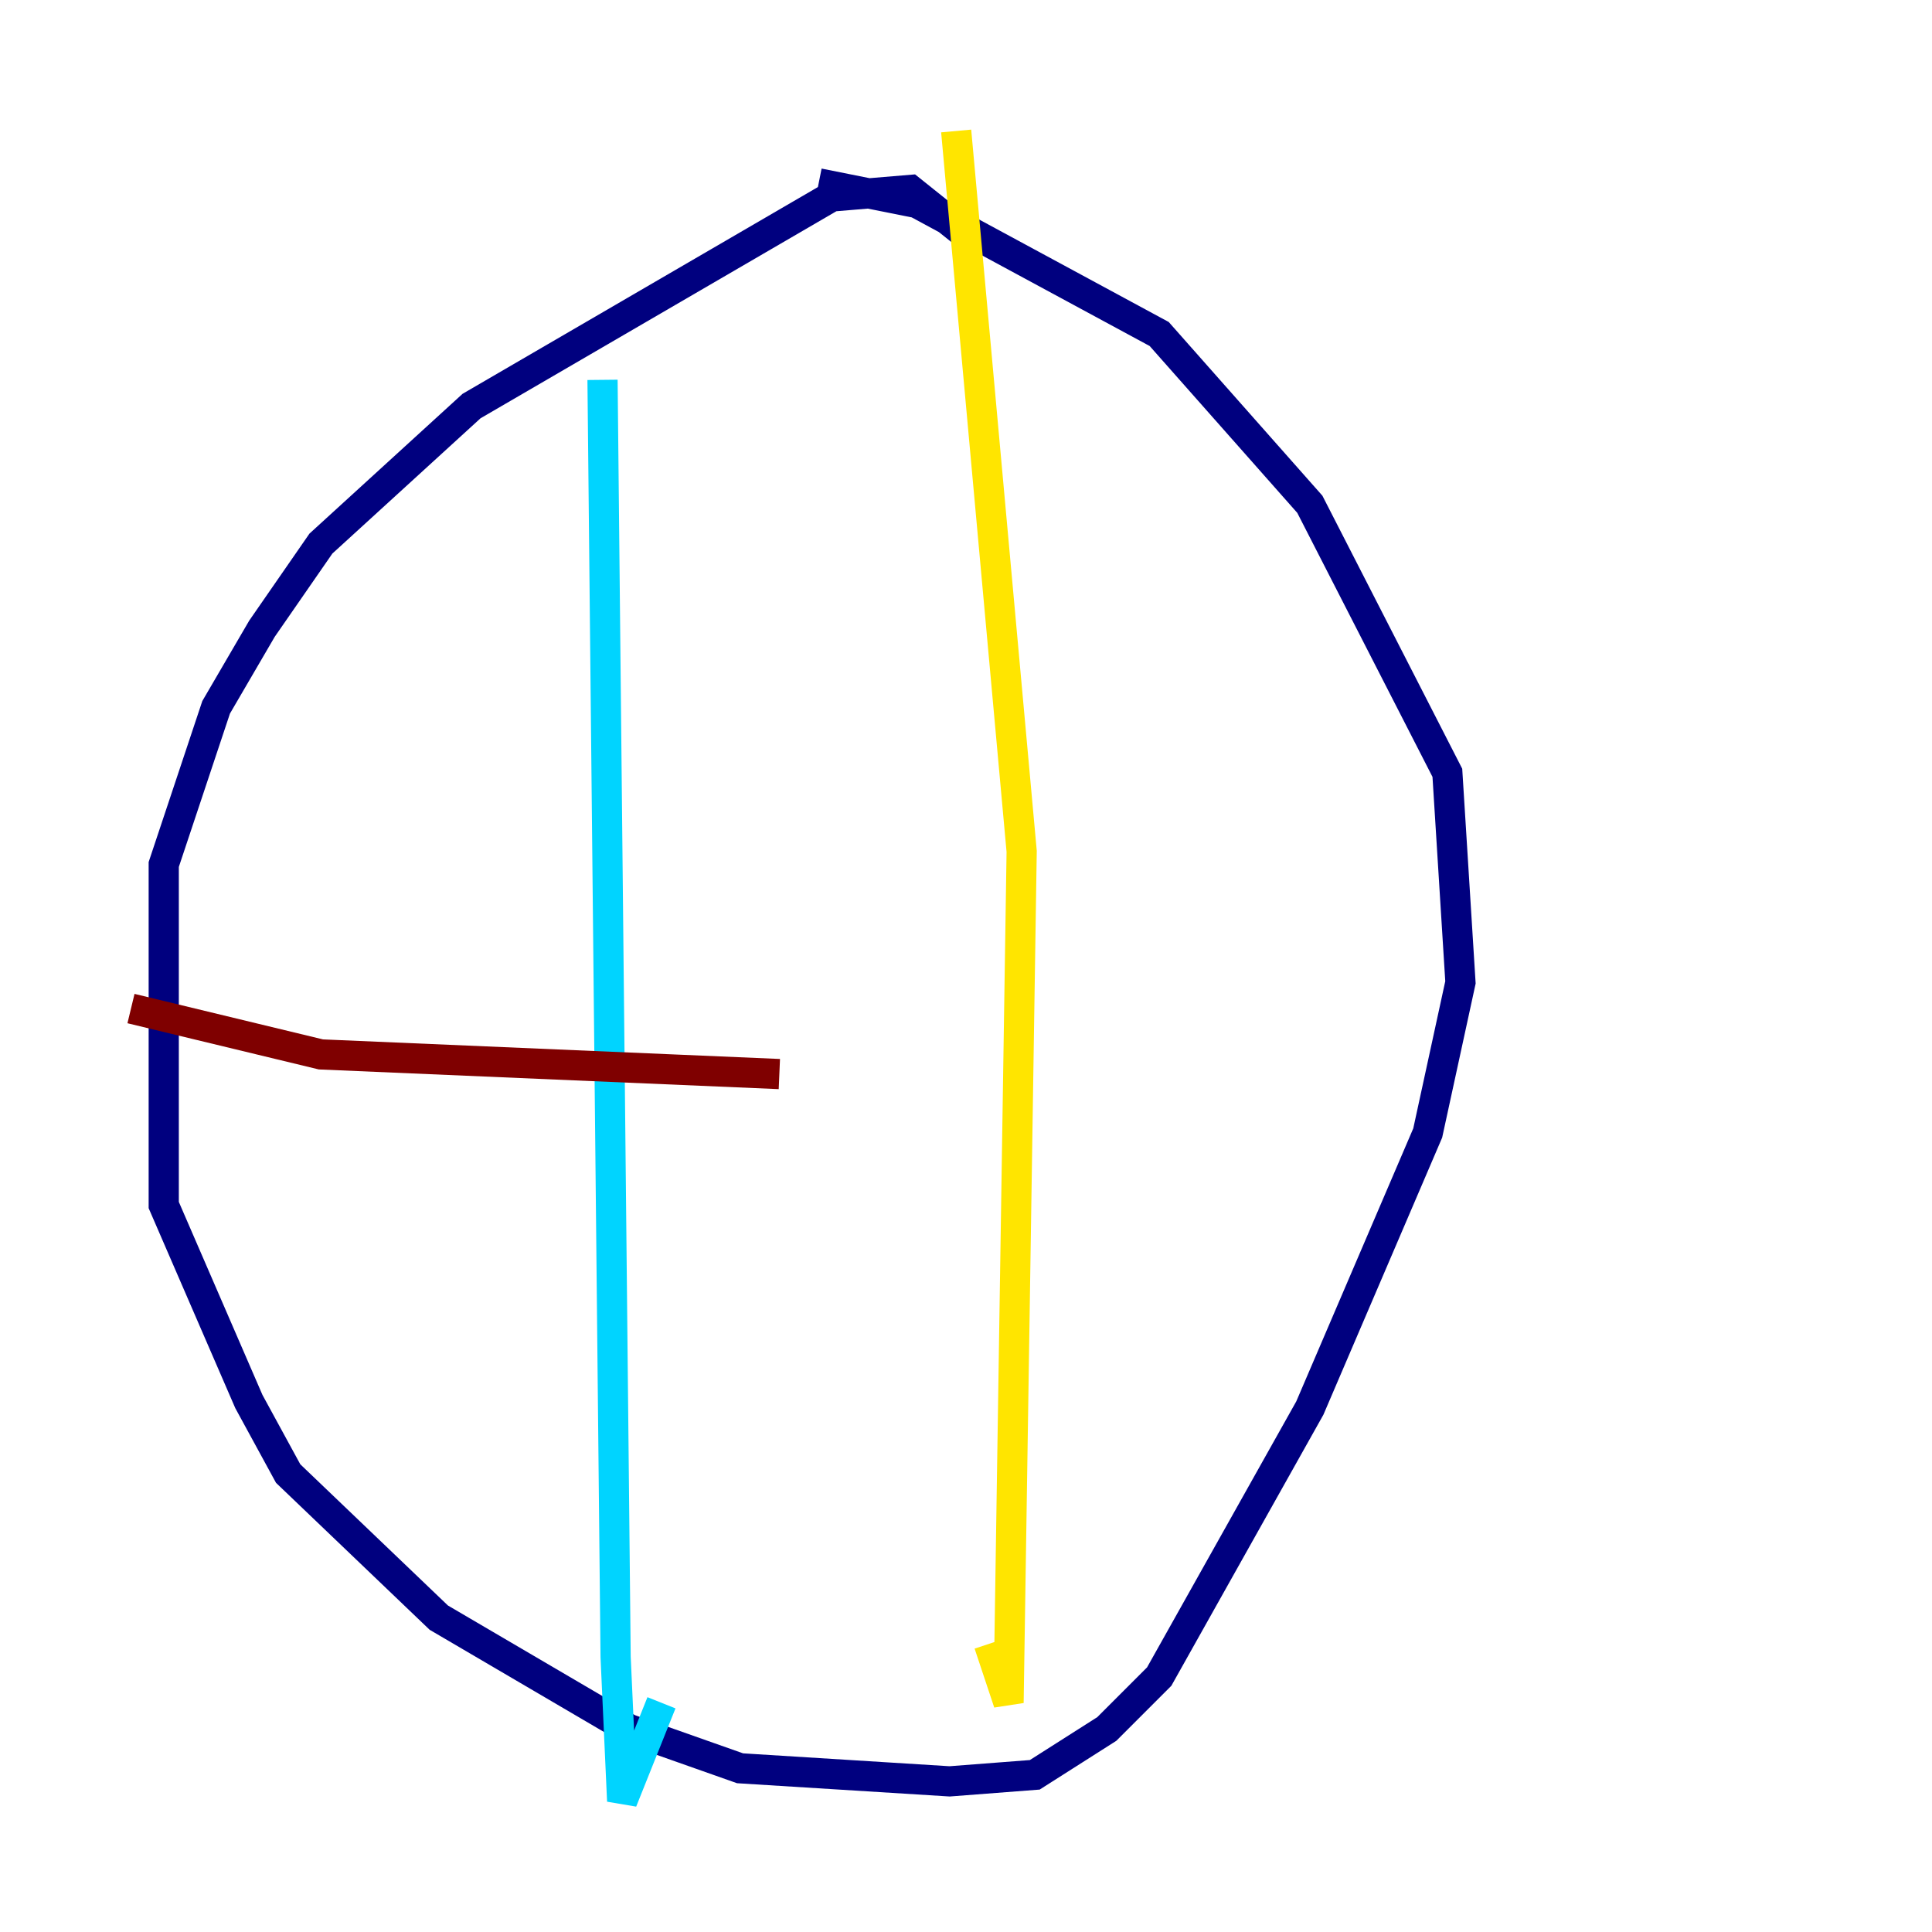 <?xml version="1.0" encoding="utf-8" ?>
<svg baseProfile="tiny" height="128" version="1.2" viewBox="0,0,128,128" width="128" xmlns="http://www.w3.org/2000/svg" xmlns:ev="http://www.w3.org/2001/xml-events" xmlns:xlink="http://www.w3.org/1999/xlink"><defs /><polyline fill="none" points="64.651,16.054 60.312,12.583 55.105,13.017 31.241,26.902 21.261,36.014 17.356,41.654 14.319,46.861 10.848,57.275 10.848,79.837 16.488,92.854 19.091,97.627 29.071,107.173 41.654,114.549 49.031,117.153 62.915,118.02 68.556,117.586 73.329,114.549 76.8,111.078 86.78,93.288 94.59,75.064 96.759,65.085 95.891,51.2 86.78,33.41 76.8,22.129 60.746,13.451 54.237,12.149" stroke="#00007f" stroke-width="2" /><polyline fill="none" points="39.919,25.166 40.786,109.776 41.22,119.322 43.824,112.814" stroke="#00d4ff" stroke-width="2" /><polyline fill="none" points="63.349,8.678 67.688,56.407 66.82,112.814 65.519,108.909" stroke="#ffe500" stroke-width="2" /><polyline fill="none" points="8.678,66.82 21.261,69.858 51.634,71.159" stroke="#7f0000" stroke-width="2" /></svg>